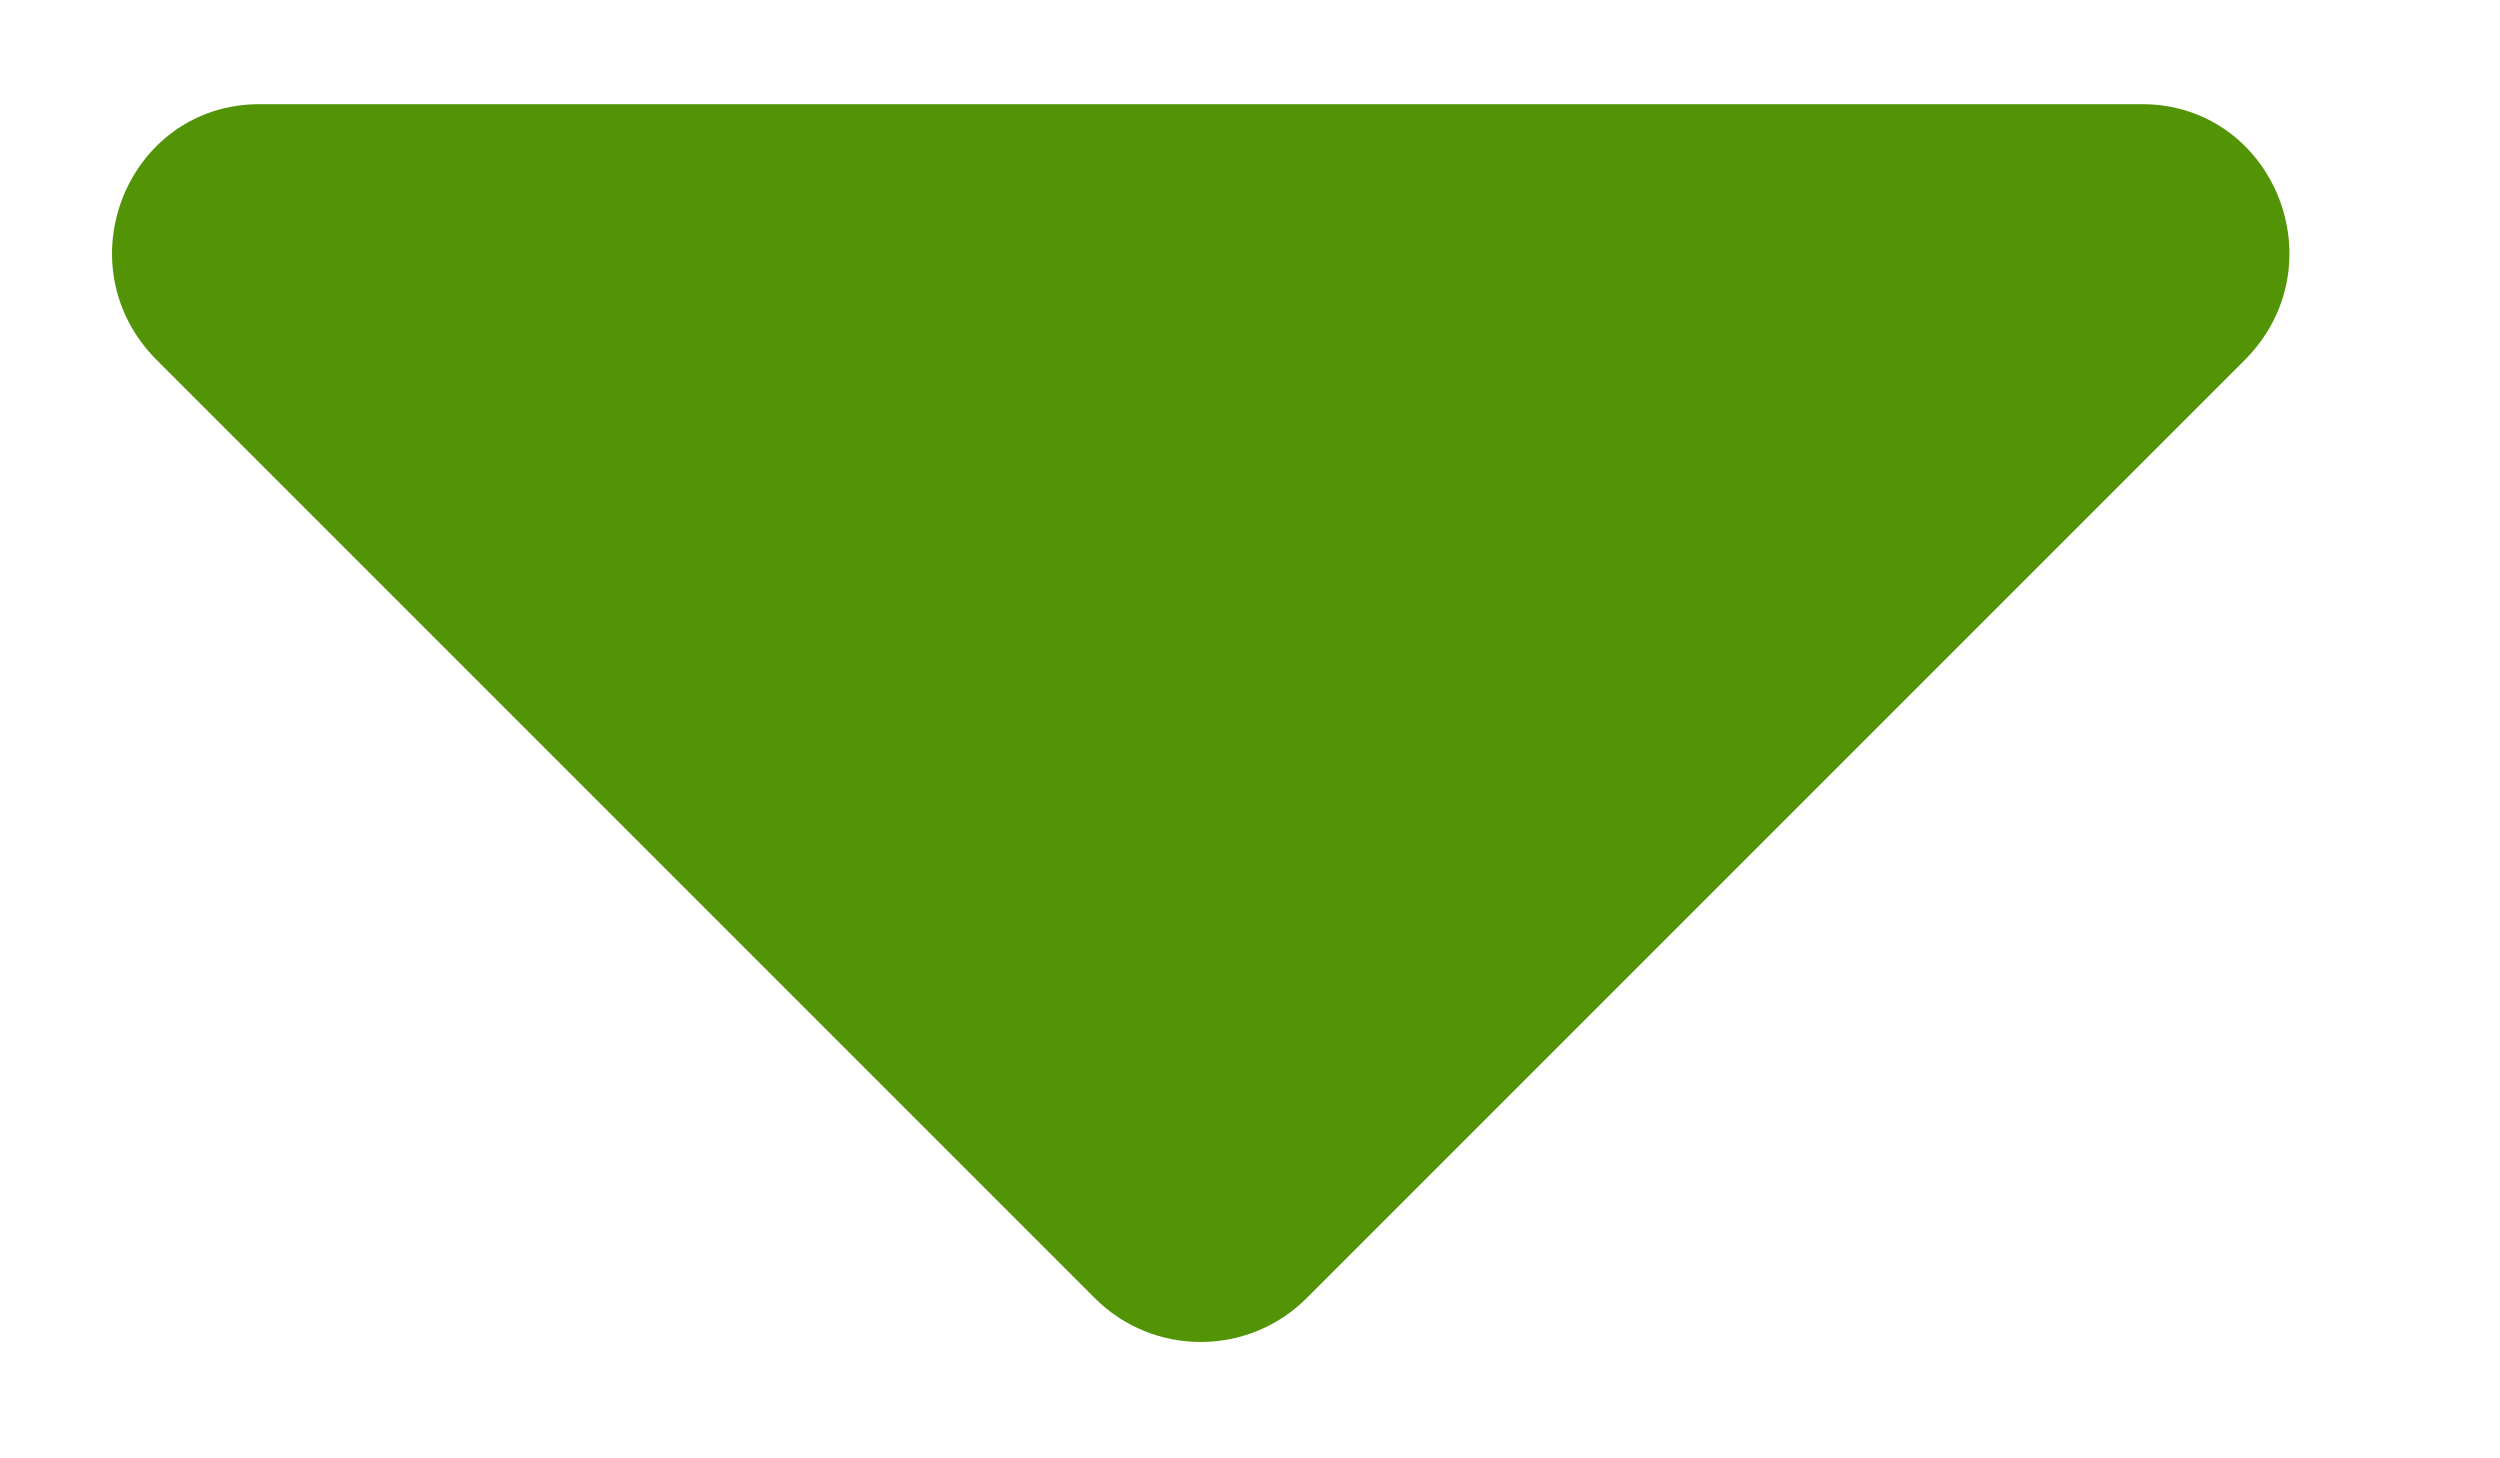 <svg width="12" height="7" viewBox="0 0 12 7" fill="none" xmlns="http://www.w3.org/2000/svg">
<path d="M1.246 0.5C0.613 0.5 0.297 1.273 0.754 1.73L5.254 6.23C5.535 6.512 5.992 6.512 6.273 6.23L10.773 1.73C11.23 1.273 10.914 0.5 10.281 0.5H1.246Z" fill="#539407"/>
</svg>
